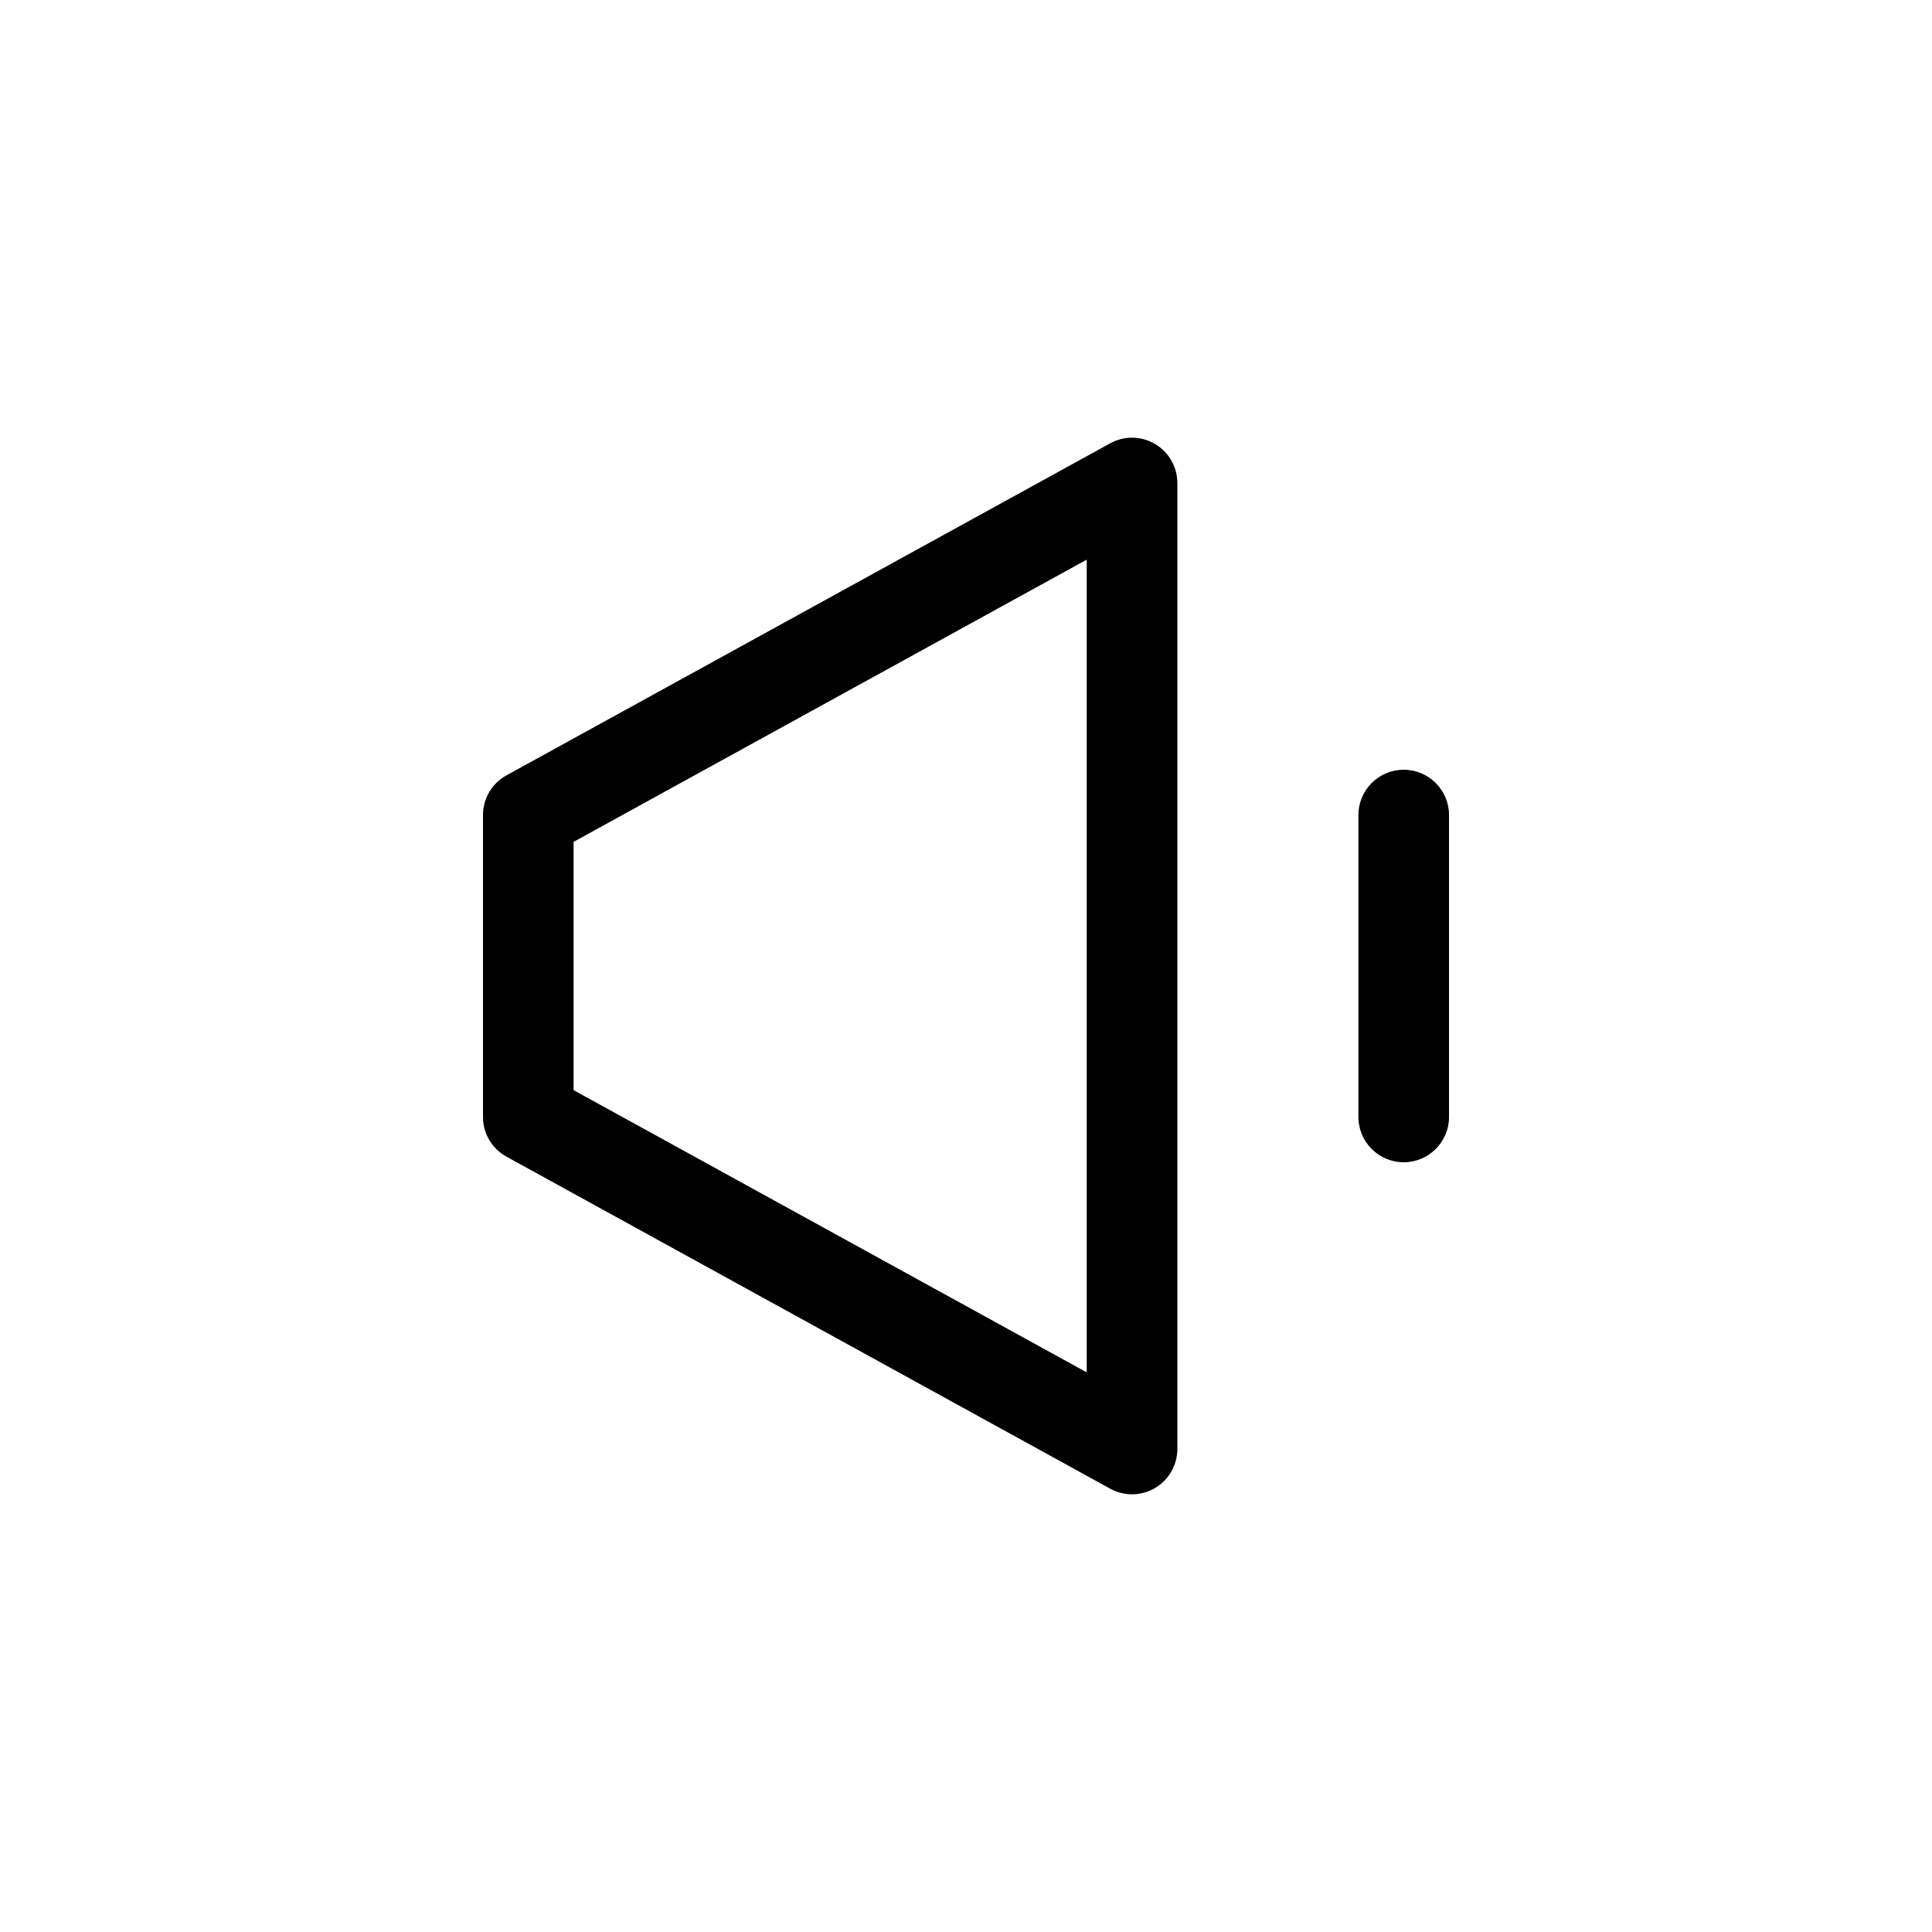 <?xml version="1.0" encoding="UTF-8" standalone="no"?><!DOCTYPE svg PUBLIC "-//W3C//DTD SVG 1.1//EN" "http://www.w3.org/Graphics/SVG/1.1/DTD/svg11.dtd">
<svg id="volume" width="100%" height="100%" viewBox="0 0 64 64" version="1.1" xmlns="http://www.w3.org/2000/svg" xmlns:xlink="http://www.w3.org/1999/xlink" xml:space="preserve" xmlns:serif="http://www.serif.com/" style="fill-rule:evenodd;clip-rule:evenodd;stroke-linecap:round;stroke-linejoin:round;stroke-miterlimit:1.5;"><path d="M17.5,27l-0,10l20,11l0,-32l-20,11Z" style="fill:none;stroke:#9edfb4;stroke-width:3px;"/><path d="M46.5,27l0,10" style="fill:none;stroke:#9edfb4;stroke-width:3px;"/><path d="M16.777,25.686c-0.479,0.263 -0.777,0.767 -0.777,1.314l-0,10c-0,0.547 0.298,1.051 0.777,1.314l20,11c0.465,0.256 1.03,0.247 1.486,-0.023c0.457,-0.27 0.737,-0.761 0.737,-1.291l0,-32c0,-0.53 -0.28,-1.021 -0.737,-1.291c-0.456,-0.27 -1.021,-0.279 -1.486,-0.023l-20,11Zm2.223,2.201l17,-9.35c0,-0 0,26.926 0,26.926c-0,0 -17,-9.35 -17,-9.35l0,-8.226Zm26,-0.887l0,10c0,0.828 0.672,1.5 1.5,1.5c0.828,-0 1.5,-0.672 1.5,-1.5l0,-10c0,-0.828 -0.672,-1.5 -1.5,-1.5c-0.828,-0 -1.5,0.672 -1.5,1.5Z" style="fill:currentColor;"/></svg>
